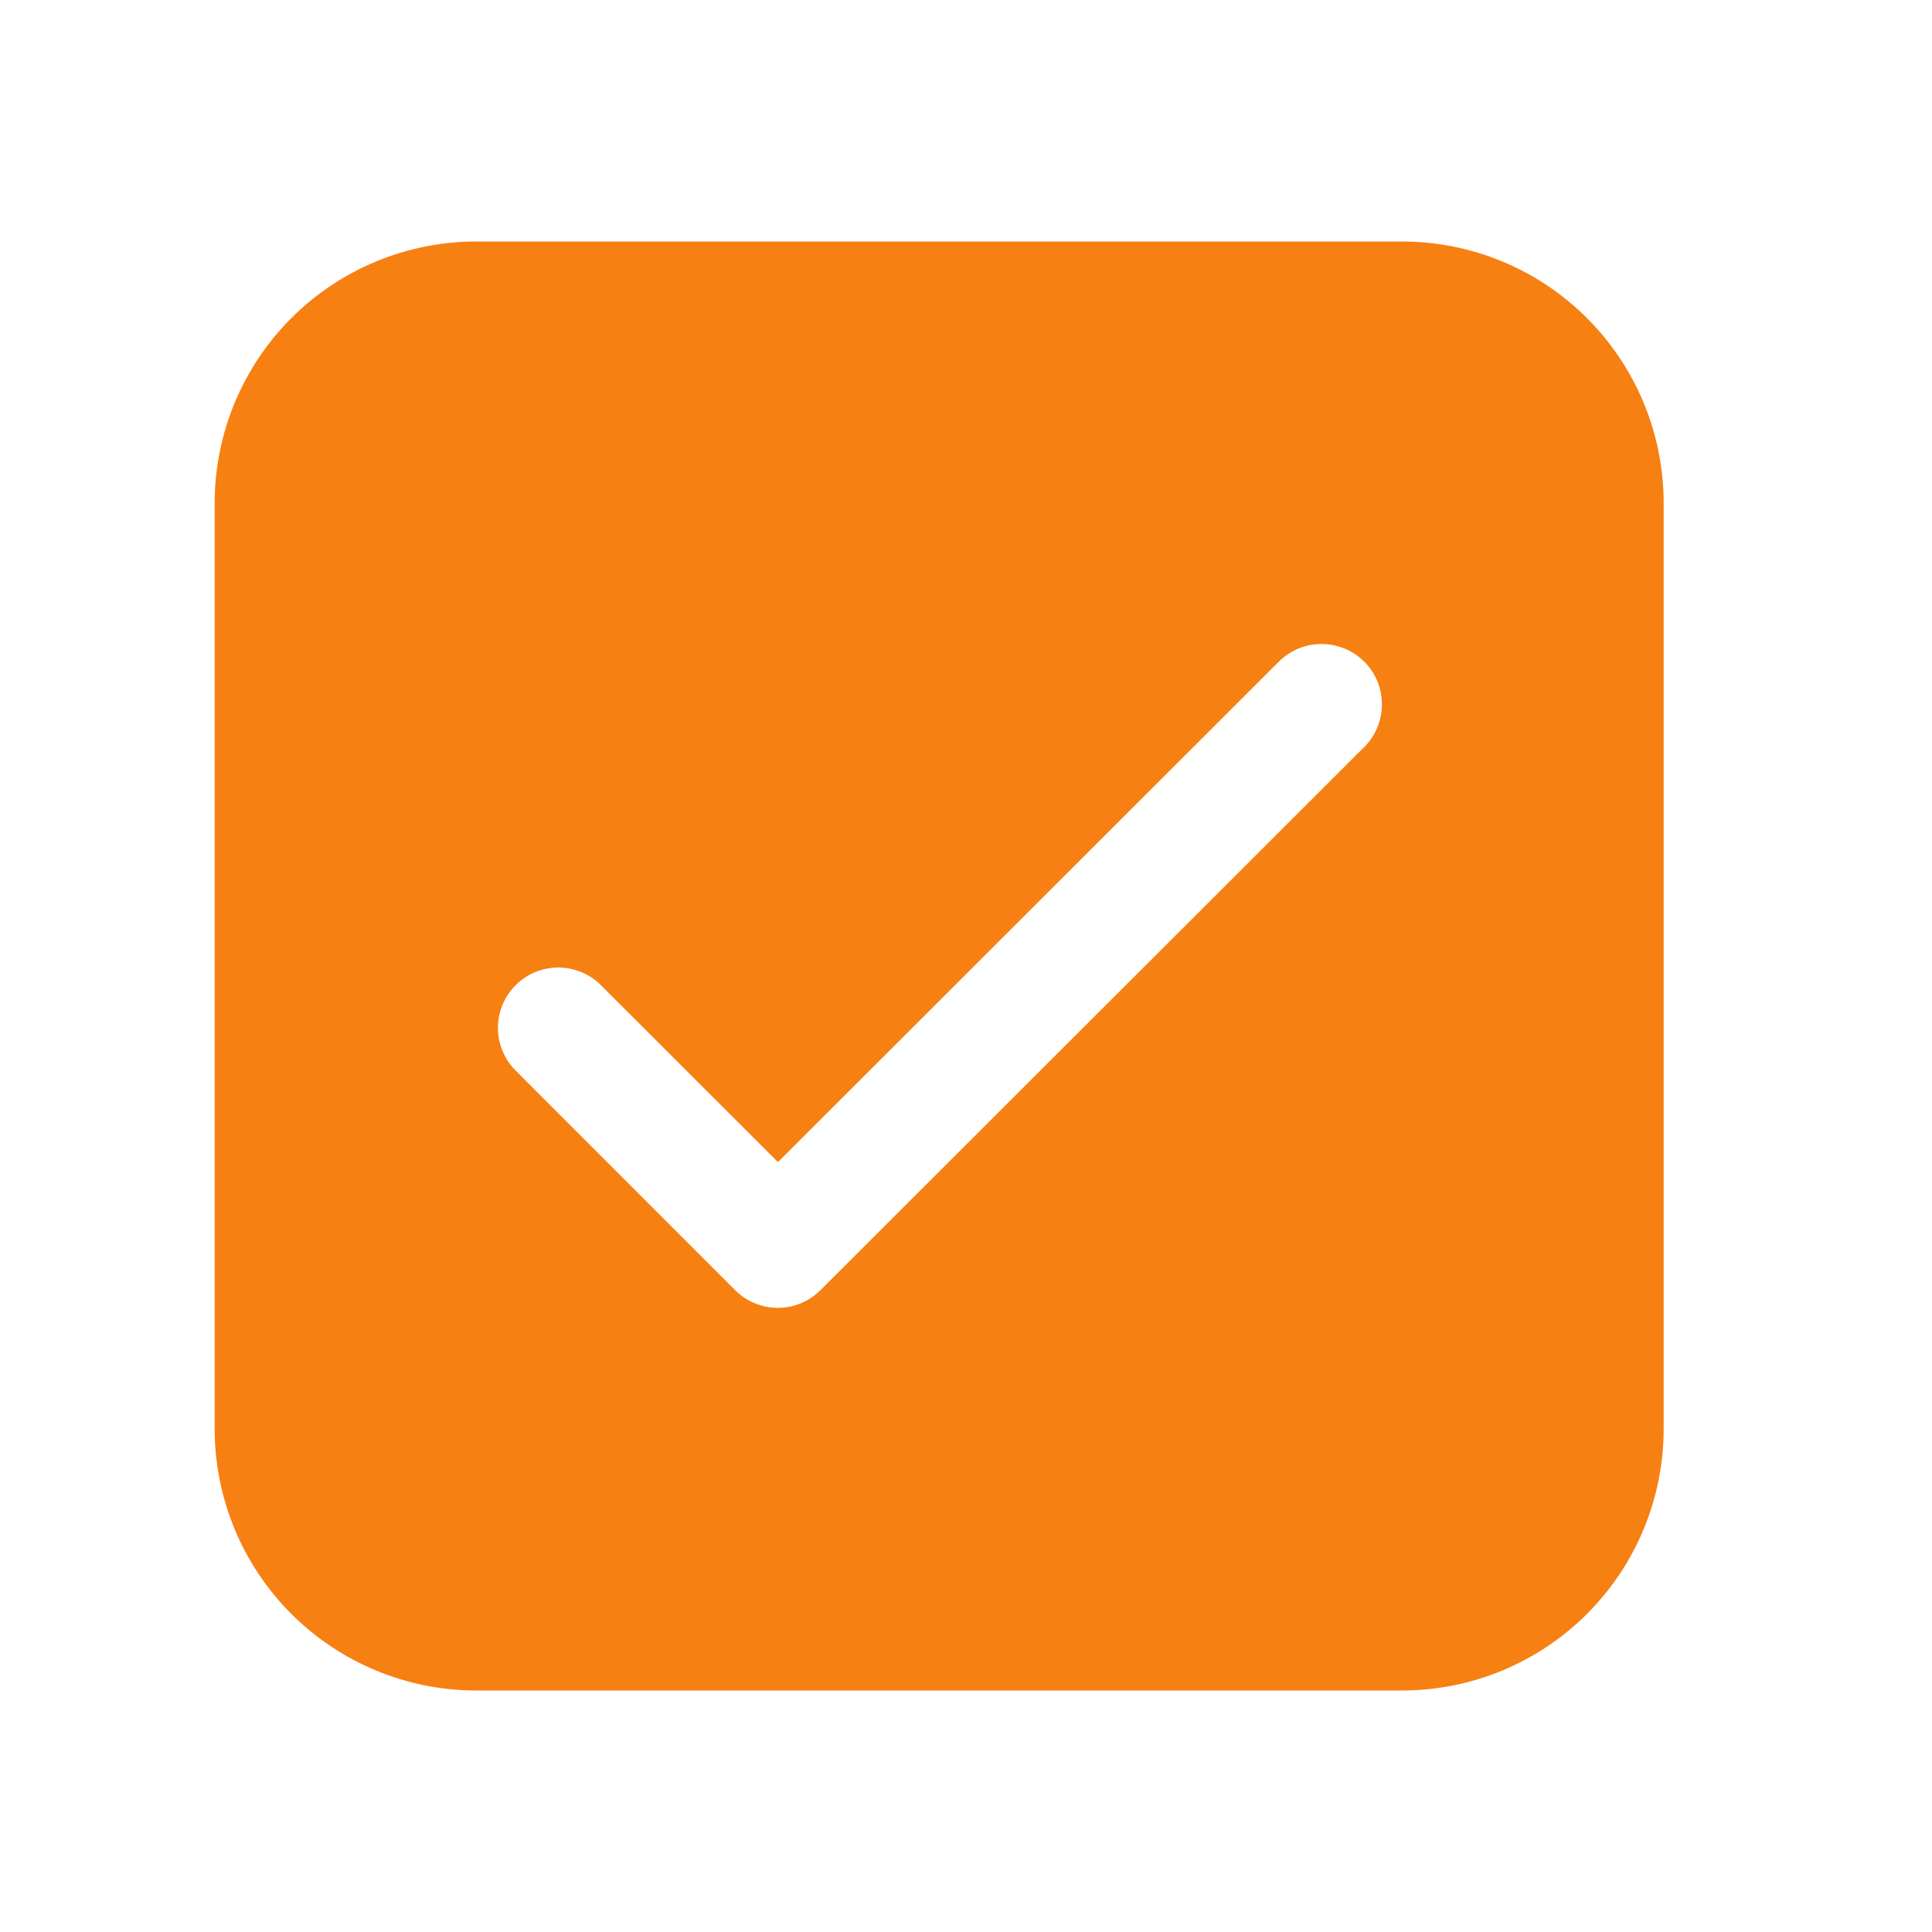 <svg width="18" height="18" viewBox="0 0 18 18" fill="none" xmlns="http://www.w3.org/2000/svg">
<path d="M4.438 2.25C3.791 2.25 3.171 2.507 2.714 2.964C2.257 3.421 2 4.041 2 4.688V13.312C2 13.959 2.257 14.579 2.714 15.036C3.171 15.493 3.791 15.75 4.438 15.75H13.062C13.709 15.75 14.329 15.493 14.786 15.036C15.243 14.579 15.5 13.959 15.5 13.312V4.688C15.5 4.041 15.243 3.421 14.786 2.964C14.329 2.507 13.709 2.25 13.062 2.25H4.438ZM12.71 6.96L7.644 12.02C7.539 12.126 7.396 12.185 7.247 12.185C7.098 12.185 6.955 12.126 6.849 12.02L4.79 9.96C4.691 9.853 4.637 9.712 4.639 9.567C4.642 9.421 4.701 9.282 4.804 9.179C4.907 9.076 5.046 9.017 5.192 9.014C5.337 9.012 5.478 9.066 5.585 9.165L7.248 10.827L11.915 6.164C11.967 6.112 12.029 6.071 12.098 6.042C12.166 6.014 12.239 6 12.313 6C12.387 6 12.46 6.015 12.528 6.043C12.597 6.071 12.659 6.113 12.711 6.165C12.763 6.217 12.804 6.279 12.833 6.348C12.861 6.416 12.875 6.489 12.875 6.563C12.875 6.637 12.861 6.71 12.832 6.778C12.804 6.847 12.762 6.909 12.71 6.961" fill="#F78012"/>
</svg>
